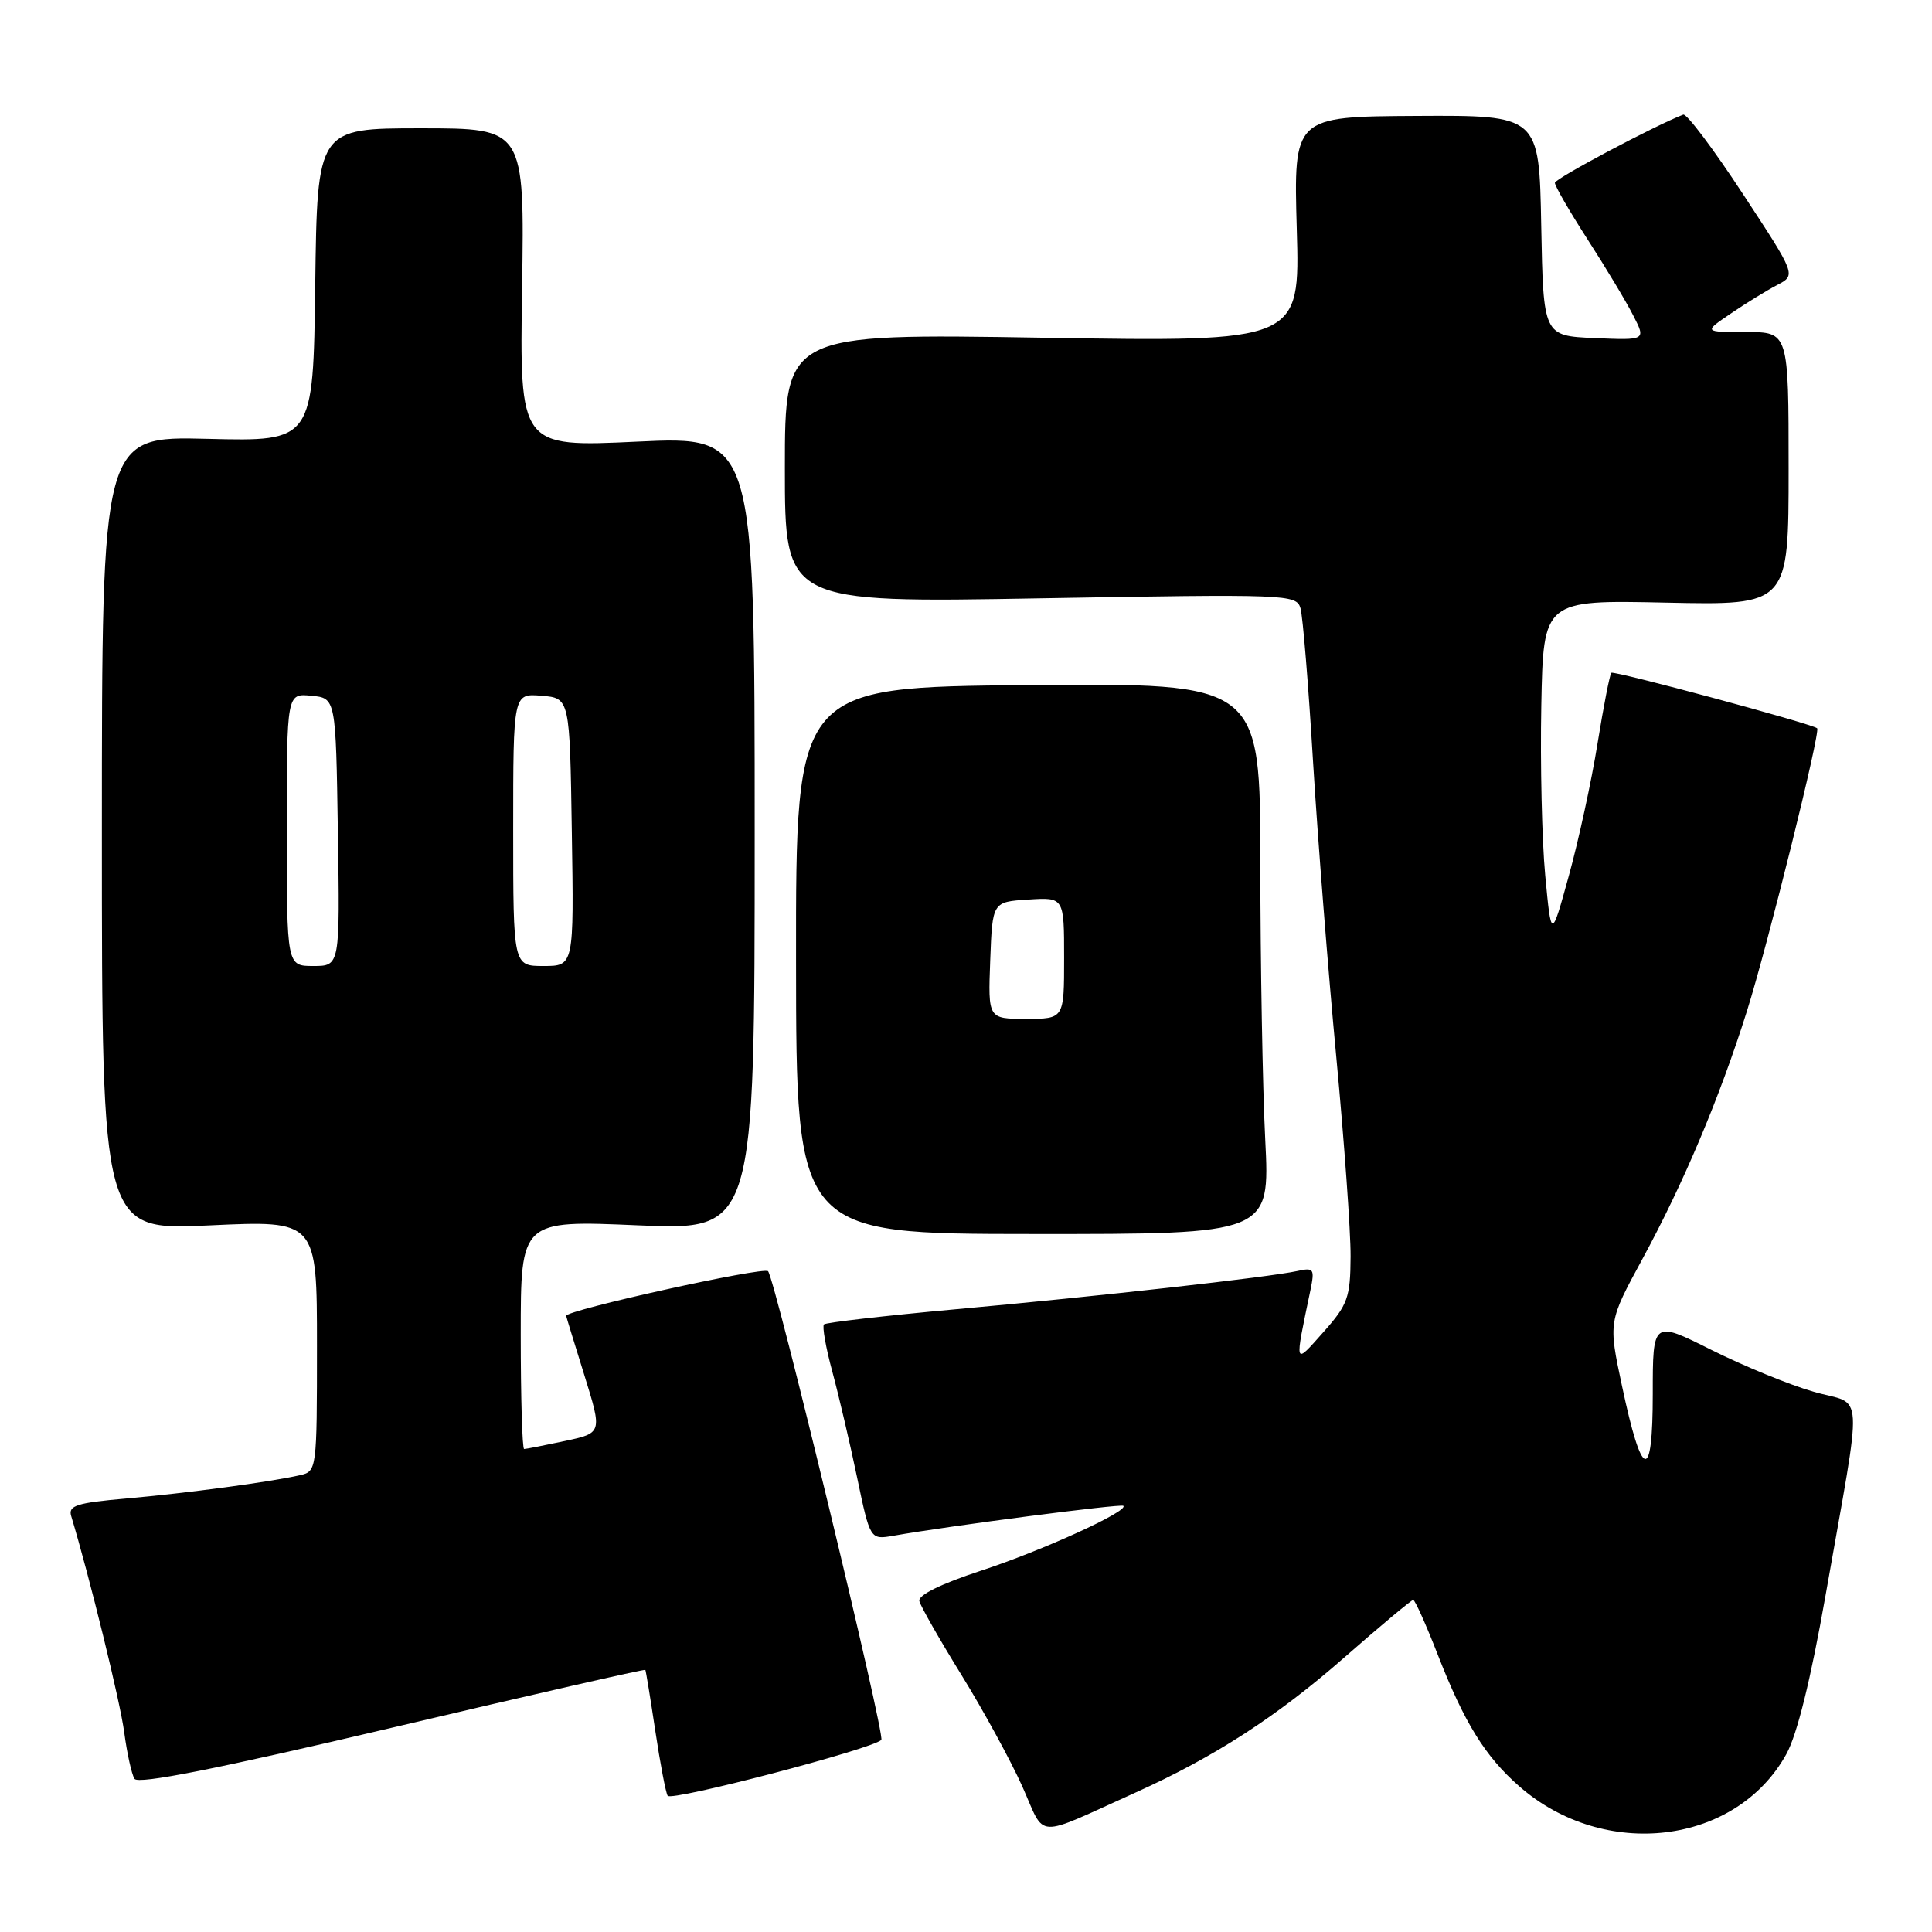 <?xml version="1.0" encoding="UTF-8" standalone="no"?>
<!DOCTYPE svg PUBLIC "-//W3C//DTD SVG 1.1//EN" "http://www.w3.org/Graphics/SVG/1.1/DTD/svg11.dtd" >
<svg xmlns="http://www.w3.org/2000/svg" xmlns:xlink="http://www.w3.org/1999/xlink" version="1.1" viewBox="0 0 256 256">
 <g >
 <path fill="currentColor"
d=" M 150.47 237.52 C 160.90 232.82 169.25 227.42 178.16 219.60 C 182.93 215.42 187.02 212.00 187.26 212.00 C 187.49 212.00 188.96 215.26 190.51 219.25 C 194.03 228.27 196.77 232.71 201.28 236.67 C 212.56 246.58 230.03 244.49 236.70 232.43 C 238.13 229.85 239.94 222.50 241.88 211.48 C 246.89 182.98 247.08 186.37 240.33 184.42 C 237.12 183.50 231.01 180.99 226.75 178.86 C 219.00 174.98 219.00 174.98 219.00 184.69 C 219.00 196.55 217.58 196.18 214.92 183.63 C 213.11 175.14 213.11 175.14 217.63 166.82 C 223.09 156.77 227.87 145.43 231.47 134.00 C 234.24 125.21 241.27 96.89 240.78 96.50 C 239.99 95.87 213.84 88.83 213.51 89.15 C 213.30 89.37 212.48 93.58 211.68 98.52 C 210.89 103.46 209.18 111.33 207.89 116.00 C 205.55 124.50 205.55 124.50 204.75 116.00 C 204.31 111.33 204.08 101.20 204.23 93.50 C 204.50 79.50 204.50 79.50 220.75 79.85 C 237.00 80.20 237.00 80.20 237.00 62.10 C 237.00 44.00 237.00 44.00 231.36 44.00 C 225.72 44.00 225.72 44.00 229.35 41.54 C 231.34 40.18 234.11 38.48 235.49 37.76 C 238.00 36.45 238.00 36.45 230.92 25.66 C 227.03 19.73 223.49 15.02 223.04 15.19 C 219.34 16.60 206.06 23.65 206.03 24.22 C 206.01 24.61 207.96 27.99 210.36 31.72 C 212.77 35.45 215.49 39.98 216.41 41.80 C 218.10 45.09 218.10 45.09 211.30 44.80 C 204.50 44.50 204.50 44.50 204.22 29.88 C 203.95 15.27 203.95 15.27 187.68 15.36 C 171.41 15.45 171.41 15.45 171.83 30.38 C 172.26 45.31 172.26 45.31 138.13 44.75 C 104.00 44.19 104.00 44.19 104.00 62.03 C 104.00 79.88 104.00 79.88 137.88 79.28 C 170.62 78.71 171.78 78.75 172.32 80.59 C 172.63 81.64 173.38 90.83 173.99 101.00 C 174.61 111.17 175.99 128.72 177.06 140.00 C 178.12 151.28 178.98 163.20 178.96 166.50 C 178.93 171.93 178.59 172.88 175.37 176.50 C 171.44 180.92 171.51 181.15 173.64 170.95 C 174.22 168.13 174.09 167.93 171.89 168.42 C 168.22 169.23 145.39 171.79 126.57 173.49 C 117.26 174.34 109.43 175.24 109.18 175.49 C 108.93 175.74 109.42 178.55 110.28 181.72 C 111.14 184.90 112.62 191.22 113.57 195.77 C 115.30 204.03 115.30 204.03 118.40 203.49 C 125.67 202.20 148.53 199.23 148.85 199.53 C 149.59 200.23 138.12 205.46 130.00 208.12 C 124.64 209.88 121.62 211.37 121.82 212.16 C 122.00 212.86 124.51 217.27 127.41 221.96 C 130.31 226.66 133.93 233.30 135.46 236.71 C 138.61 243.75 136.85 243.66 150.47 237.52 Z  M 116.78 230.55 C 117.33 230.00 102.67 169.34 101.77 168.44 C 101.15 167.82 74.94 173.61 75.02 174.36 C 75.02 174.44 76.10 177.96 77.42 182.19 C 79.81 189.88 79.81 189.88 74.85 190.94 C 72.13 191.52 69.70 192.00 69.45 192.00 C 69.20 192.00 69.00 185.18 69.00 176.84 C 69.00 161.69 69.00 161.69 84.50 162.36 C 100.00 163.03 100.00 163.03 100.00 110.41 C 100.00 57.79 100.00 57.79 84.43 58.52 C 68.85 59.25 68.85 59.25 69.18 38.12 C 69.50 17.00 69.50 17.00 55.77 17.00 C 42.04 17.00 42.04 17.00 41.77 37.75 C 41.50 58.50 41.50 58.50 27.50 58.15 C 13.50 57.80 13.50 57.80 13.50 110.42 C 13.50 163.04 13.50 163.04 27.75 162.37 C 42.00 161.70 42.00 161.70 42.00 178.33 C 42.00 194.76 41.97 194.97 39.75 195.47 C 35.82 196.37 24.76 197.85 16.72 198.56 C 10.18 199.13 9.02 199.50 9.43 200.87 C 11.89 209.04 15.93 225.49 16.46 229.55 C 16.83 232.32 17.44 235.09 17.82 235.70 C 18.29 236.47 28.81 234.38 51.94 228.93 C 70.33 224.59 85.43 221.14 85.51 221.27 C 85.59 221.40 86.18 225.03 86.83 229.35 C 87.48 233.67 88.21 237.53 88.47 237.95 C 88.94 238.72 115.57 231.76 116.78 230.55 Z  M 167.65 151.01 C 167.30 144.13 167.01 127.70 167.00 114.50 C 167.00 90.50 167.00 90.50 136.23 90.78 C 105.45 91.05 105.45 91.05 105.48 127.28 C 105.50 163.50 105.50 163.50 136.89 163.51 C 168.28 163.53 168.28 163.53 167.65 151.01 Z  M 38.00 109.94 C 38.00 91.87 38.00 91.87 41.25 92.19 C 44.50 92.50 44.50 92.50 44.77 110.25 C 45.05 128.00 45.05 128.00 41.52 128.00 C 38.00 128.00 38.00 128.00 38.00 109.94 Z  M 68.00 109.94 C 68.00 91.88 68.00 91.88 71.75 92.19 C 75.50 92.50 75.50 92.50 75.77 110.25 C 76.05 128.00 76.05 128.00 72.02 128.00 C 68.00 128.00 68.00 128.00 68.00 109.94 Z  M 131.21 127.25 C 131.50 119.50 131.50 119.50 136.25 119.20 C 141.00 118.89 141.00 118.89 141.00 126.95 C 141.00 135.00 141.00 135.00 135.96 135.00 C 130.92 135.00 130.92 135.00 131.21 127.25 Z "/>
</g>
</svg>